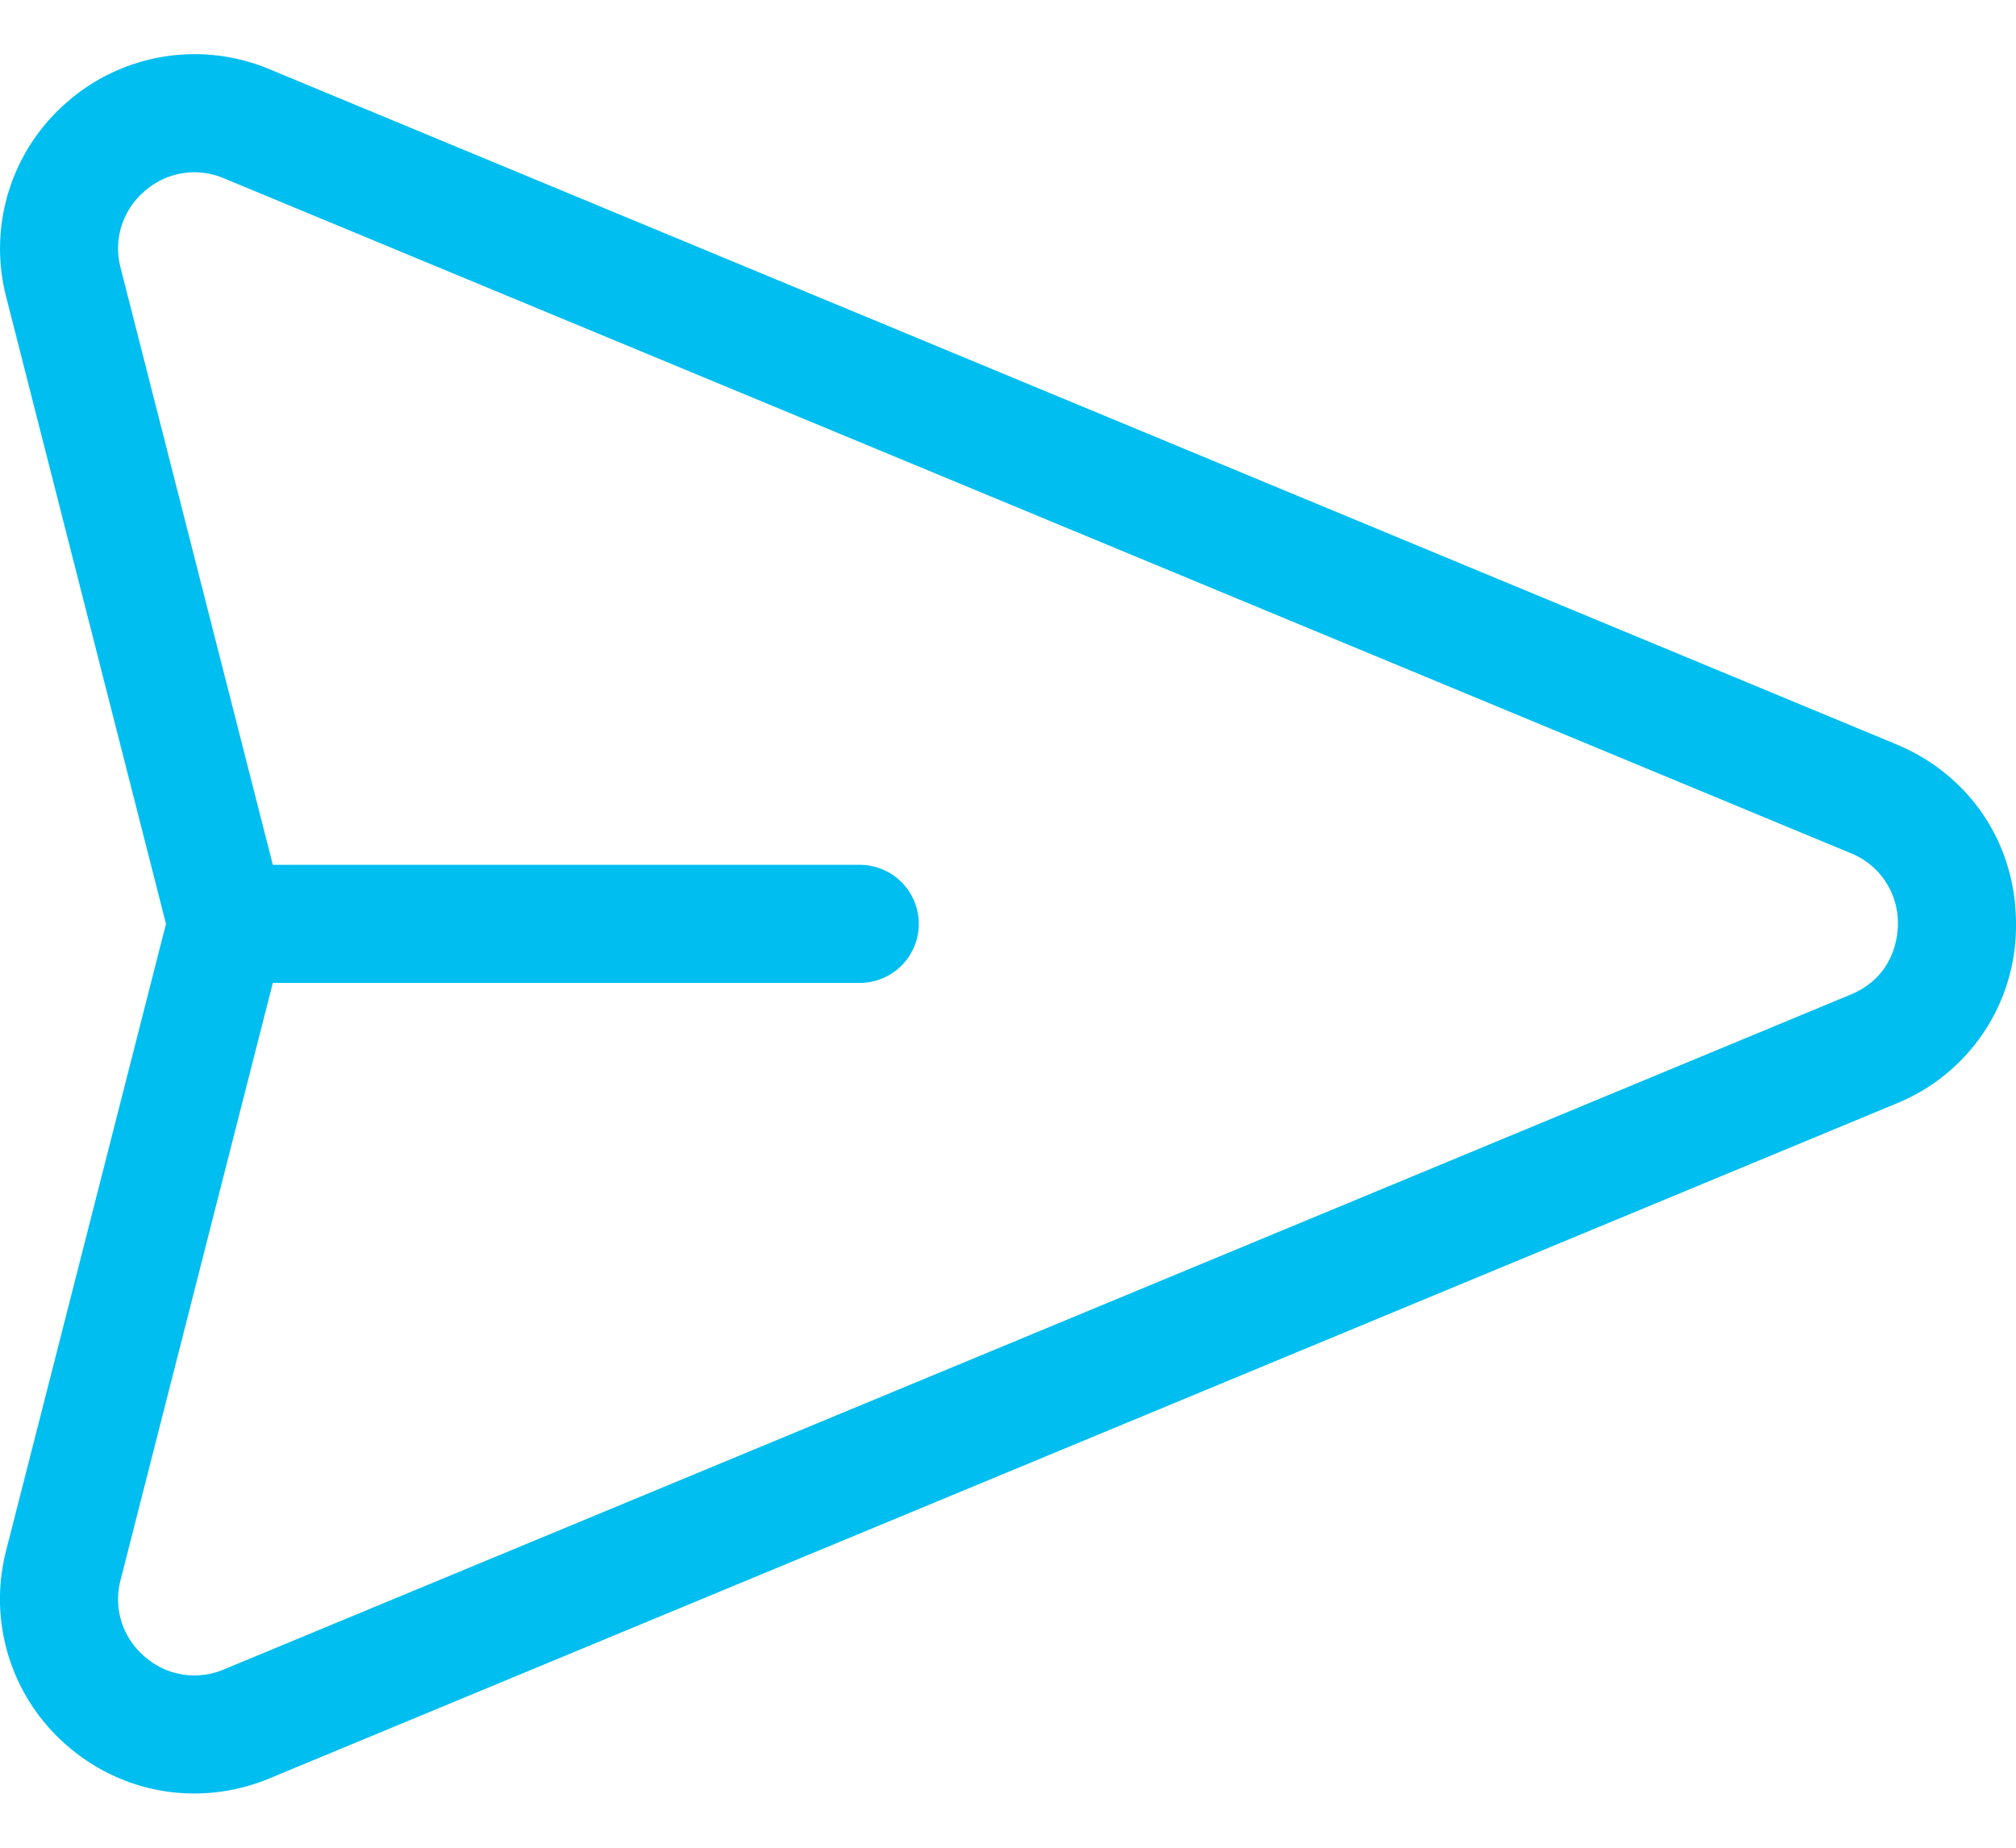 <?xml version="1.0" encoding="utf-8"?><svg width="24" height="22" fill="none" xmlns="http://www.w3.org/2000/svg" viewBox="0 0 24 22"><path d="M22.57 8.86L3.208.824a2.305 2.305 0 00-2.405.388 2.305 2.305 0 00-.729 2.325L1.976 11 .073 18.462a2.305 2.305 0 00.729 2.325c.669.58 1.59.726 2.405.388l19.364-8.034A2.282 2.282 0 0024 11c0-.954-.548-1.775-1.43-2.14zm-.538 2.982L2.668 19.876a.895.895 0 01-.946-.152.895.895 0 01-.286-.914l1.812-7.107h6.987a.703.703 0 000-1.406H3.248L1.436 3.19a.895.895 0 01.286-.914.895.895 0 01.946-.152l19.364 8.034a.894.894 0 01.562.842c0 .143-.04.625-.562.842z" fill="#00BEF0"/></svg>